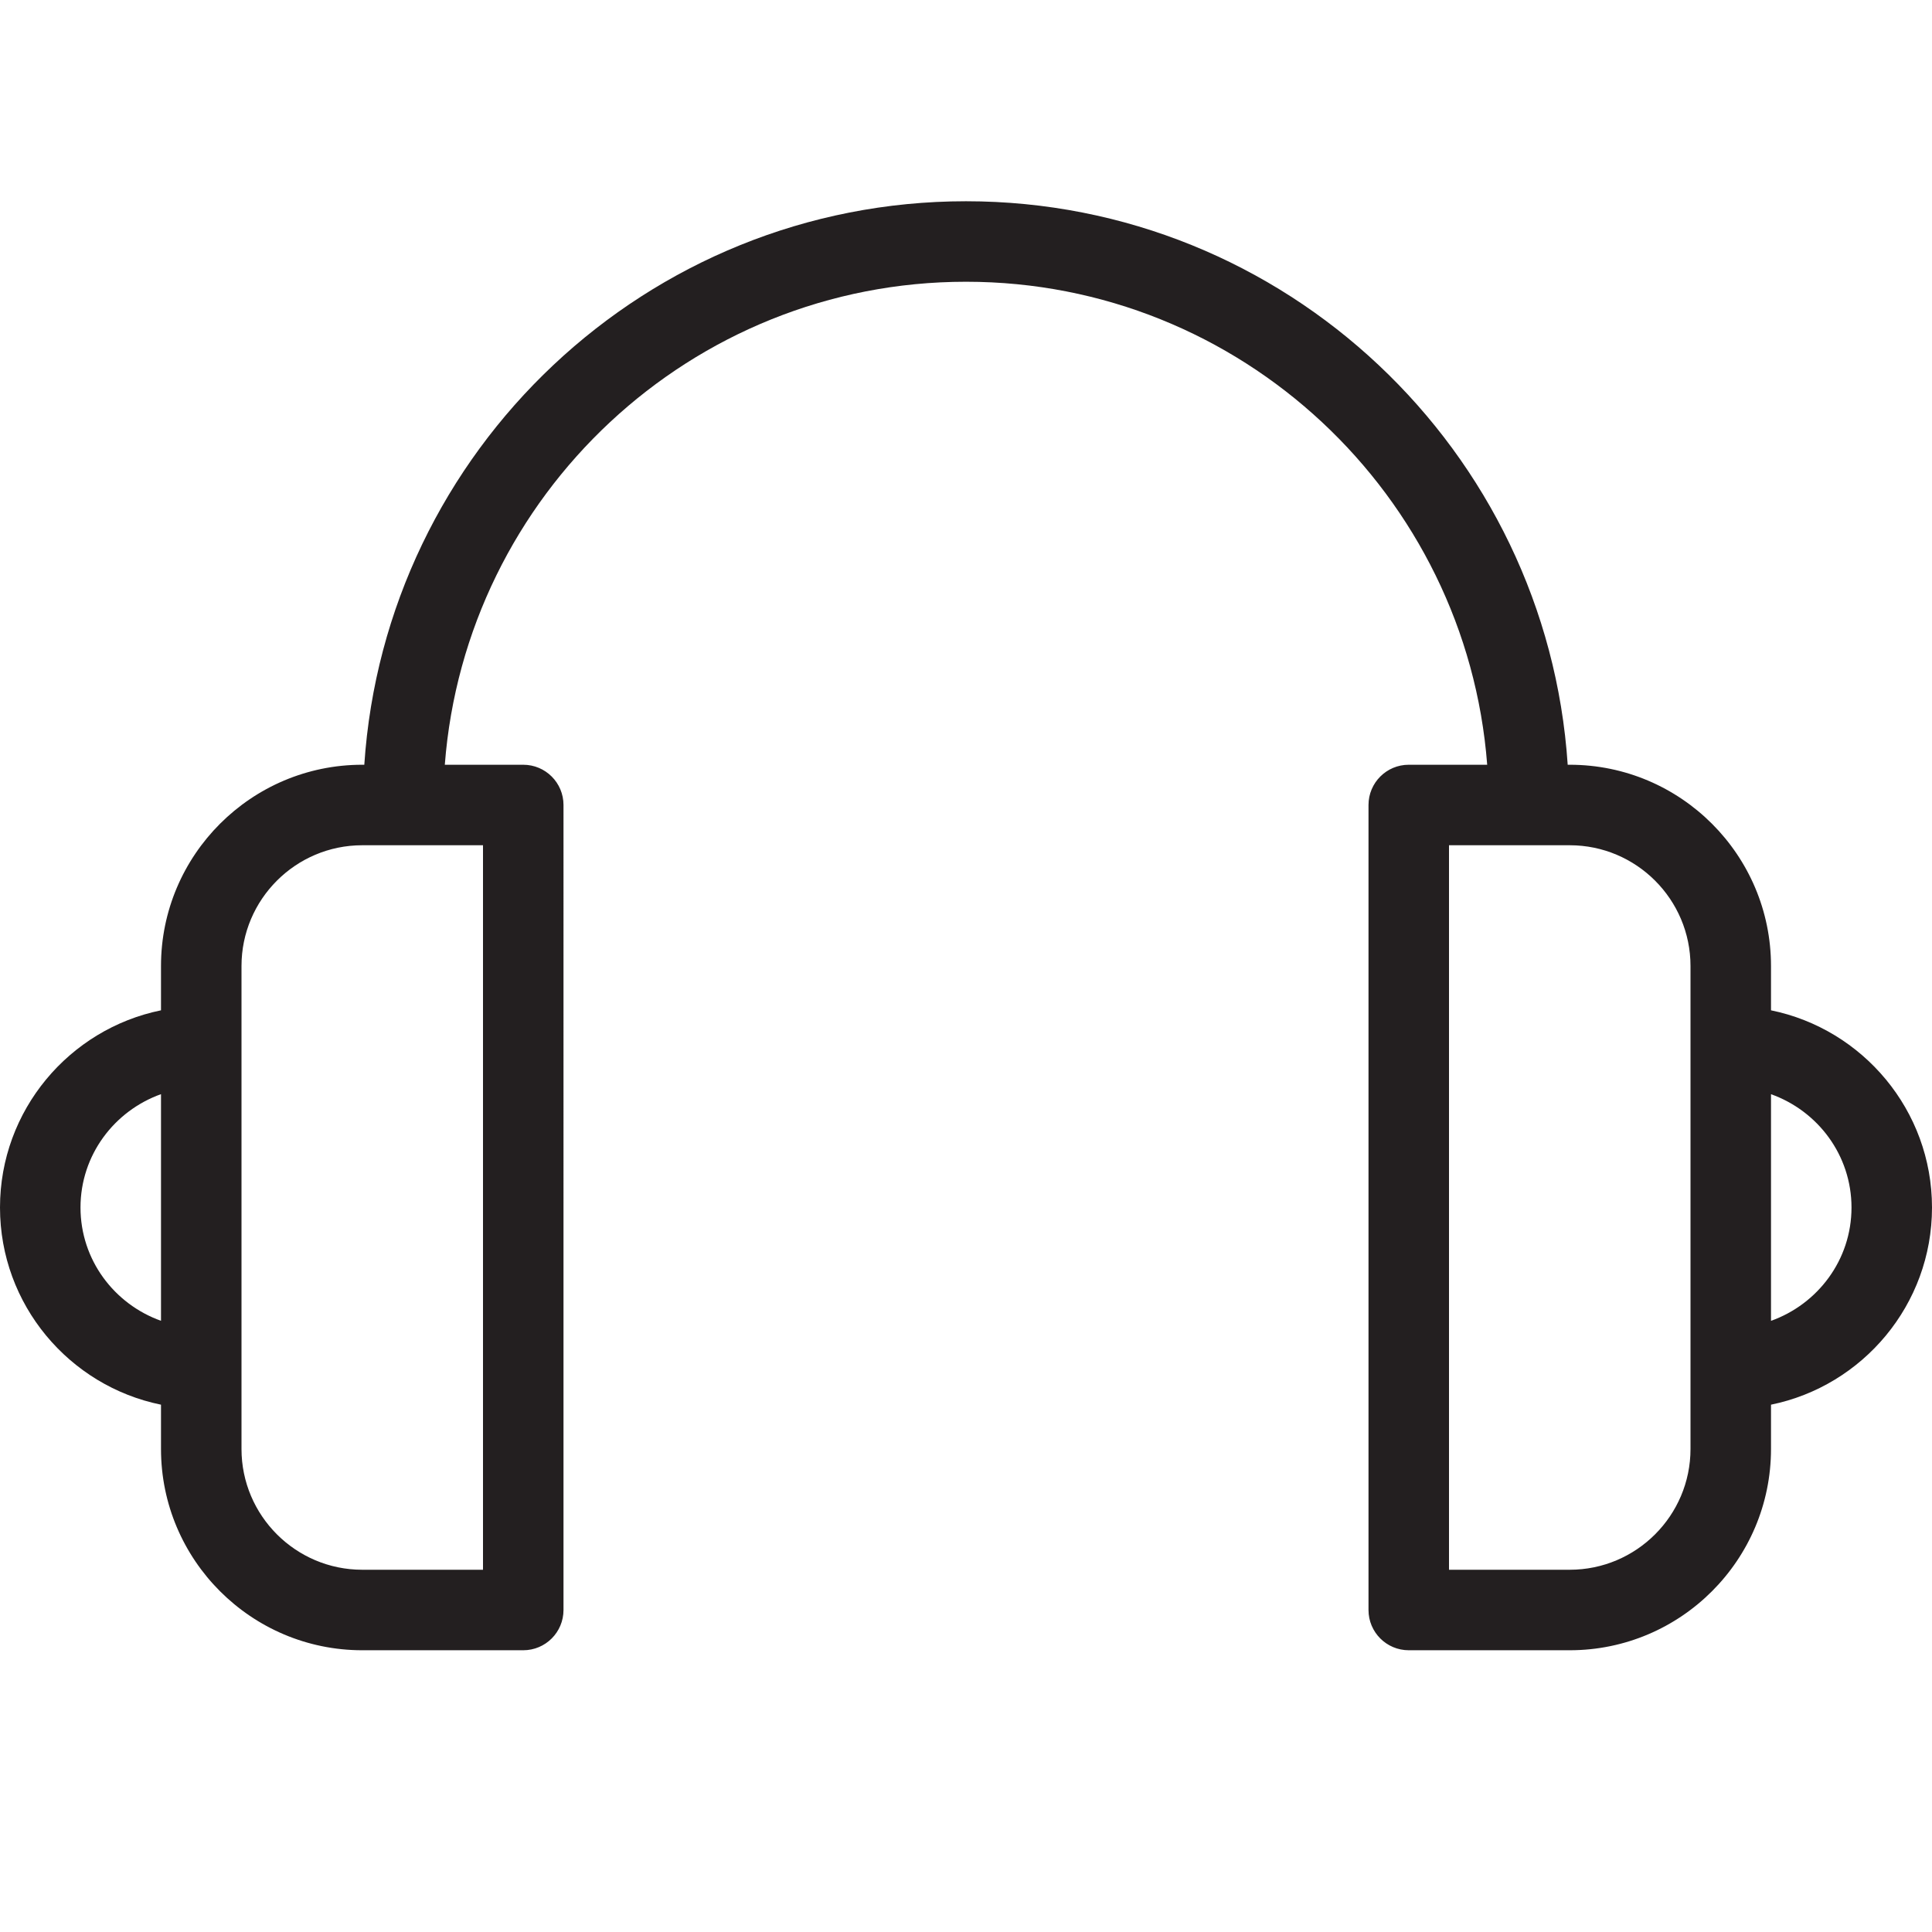 <?xml version="1.0" encoding="utf-8"?>
<!-- Generator: Adobe Illustrator 17.0.0, SVG Export Plug-In . SVG Version: 6.00 Build 0)  -->
<!DOCTYPE svg PUBLIC "-//W3C//DTD SVG 1.1//EN" "http://www.w3.org/Graphics/SVG/1.1/DTD/svg11.dtd">
<svg version="1.1" id="Layer_1" xmlns="http://www.w3.org/2000/svg" xmlns:xlink="http://www.w3.org/1999/xlink" x="0px" y="0px"
	 width="48px" height="48px" viewBox="0 0 48 48" enable-background="new 0 0 48 48" xml:space="preserve">
<path fill="#231F20" d="M48,30c0-2.415-1.721-4.434-4-4.899V24c0-2.757-2.243-5-5-5h-0.051C38.431,11.195,31.933,5,24,5
	C16.066,5,9.569,11.195,9.051,19H9c-2.757,0-5,2.243-5,5v1.101C1.721,25.566,0,27.585,0,30s1.721,4.434,4,4.899V36
	c0,2.757,2.243,5,5,5h4c0.553,0,1-0.448,1-1V20c0-0.552-0.447-1-1-1h-1.949C11.565,12.299,17.17,7,24,7
	c6.831,0,12.435,5.299,12.949,12H35c-0.553,0-1,0.448-1,1v20c0,0.552,0.447,1,1,1h4c2.757,0,5-2.243,5-5v-1.101
	C46.279,34.434,48,32.415,48,30z M2,30c0-1.302,0.839-2.401,2-2.816v5.631C2.839,32.401,2,31.302,2,30z M12,39H9
	c-1.654,0-3-1.346-3-3V24c0-1.654,1.346-3,3-3h3V39z M42,36c0,1.654-1.346,3-3,3h-3V21h3c1.654,0,3,1.346,3,3V36z M44,32.816v-5.631
	c1.161,0.414,2,1.514,2,2.816S45.161,32.401,44,32.816z"/>
<g id="nyt_x5F_exporter_x5F_info" display="none">
</g>
</svg>
